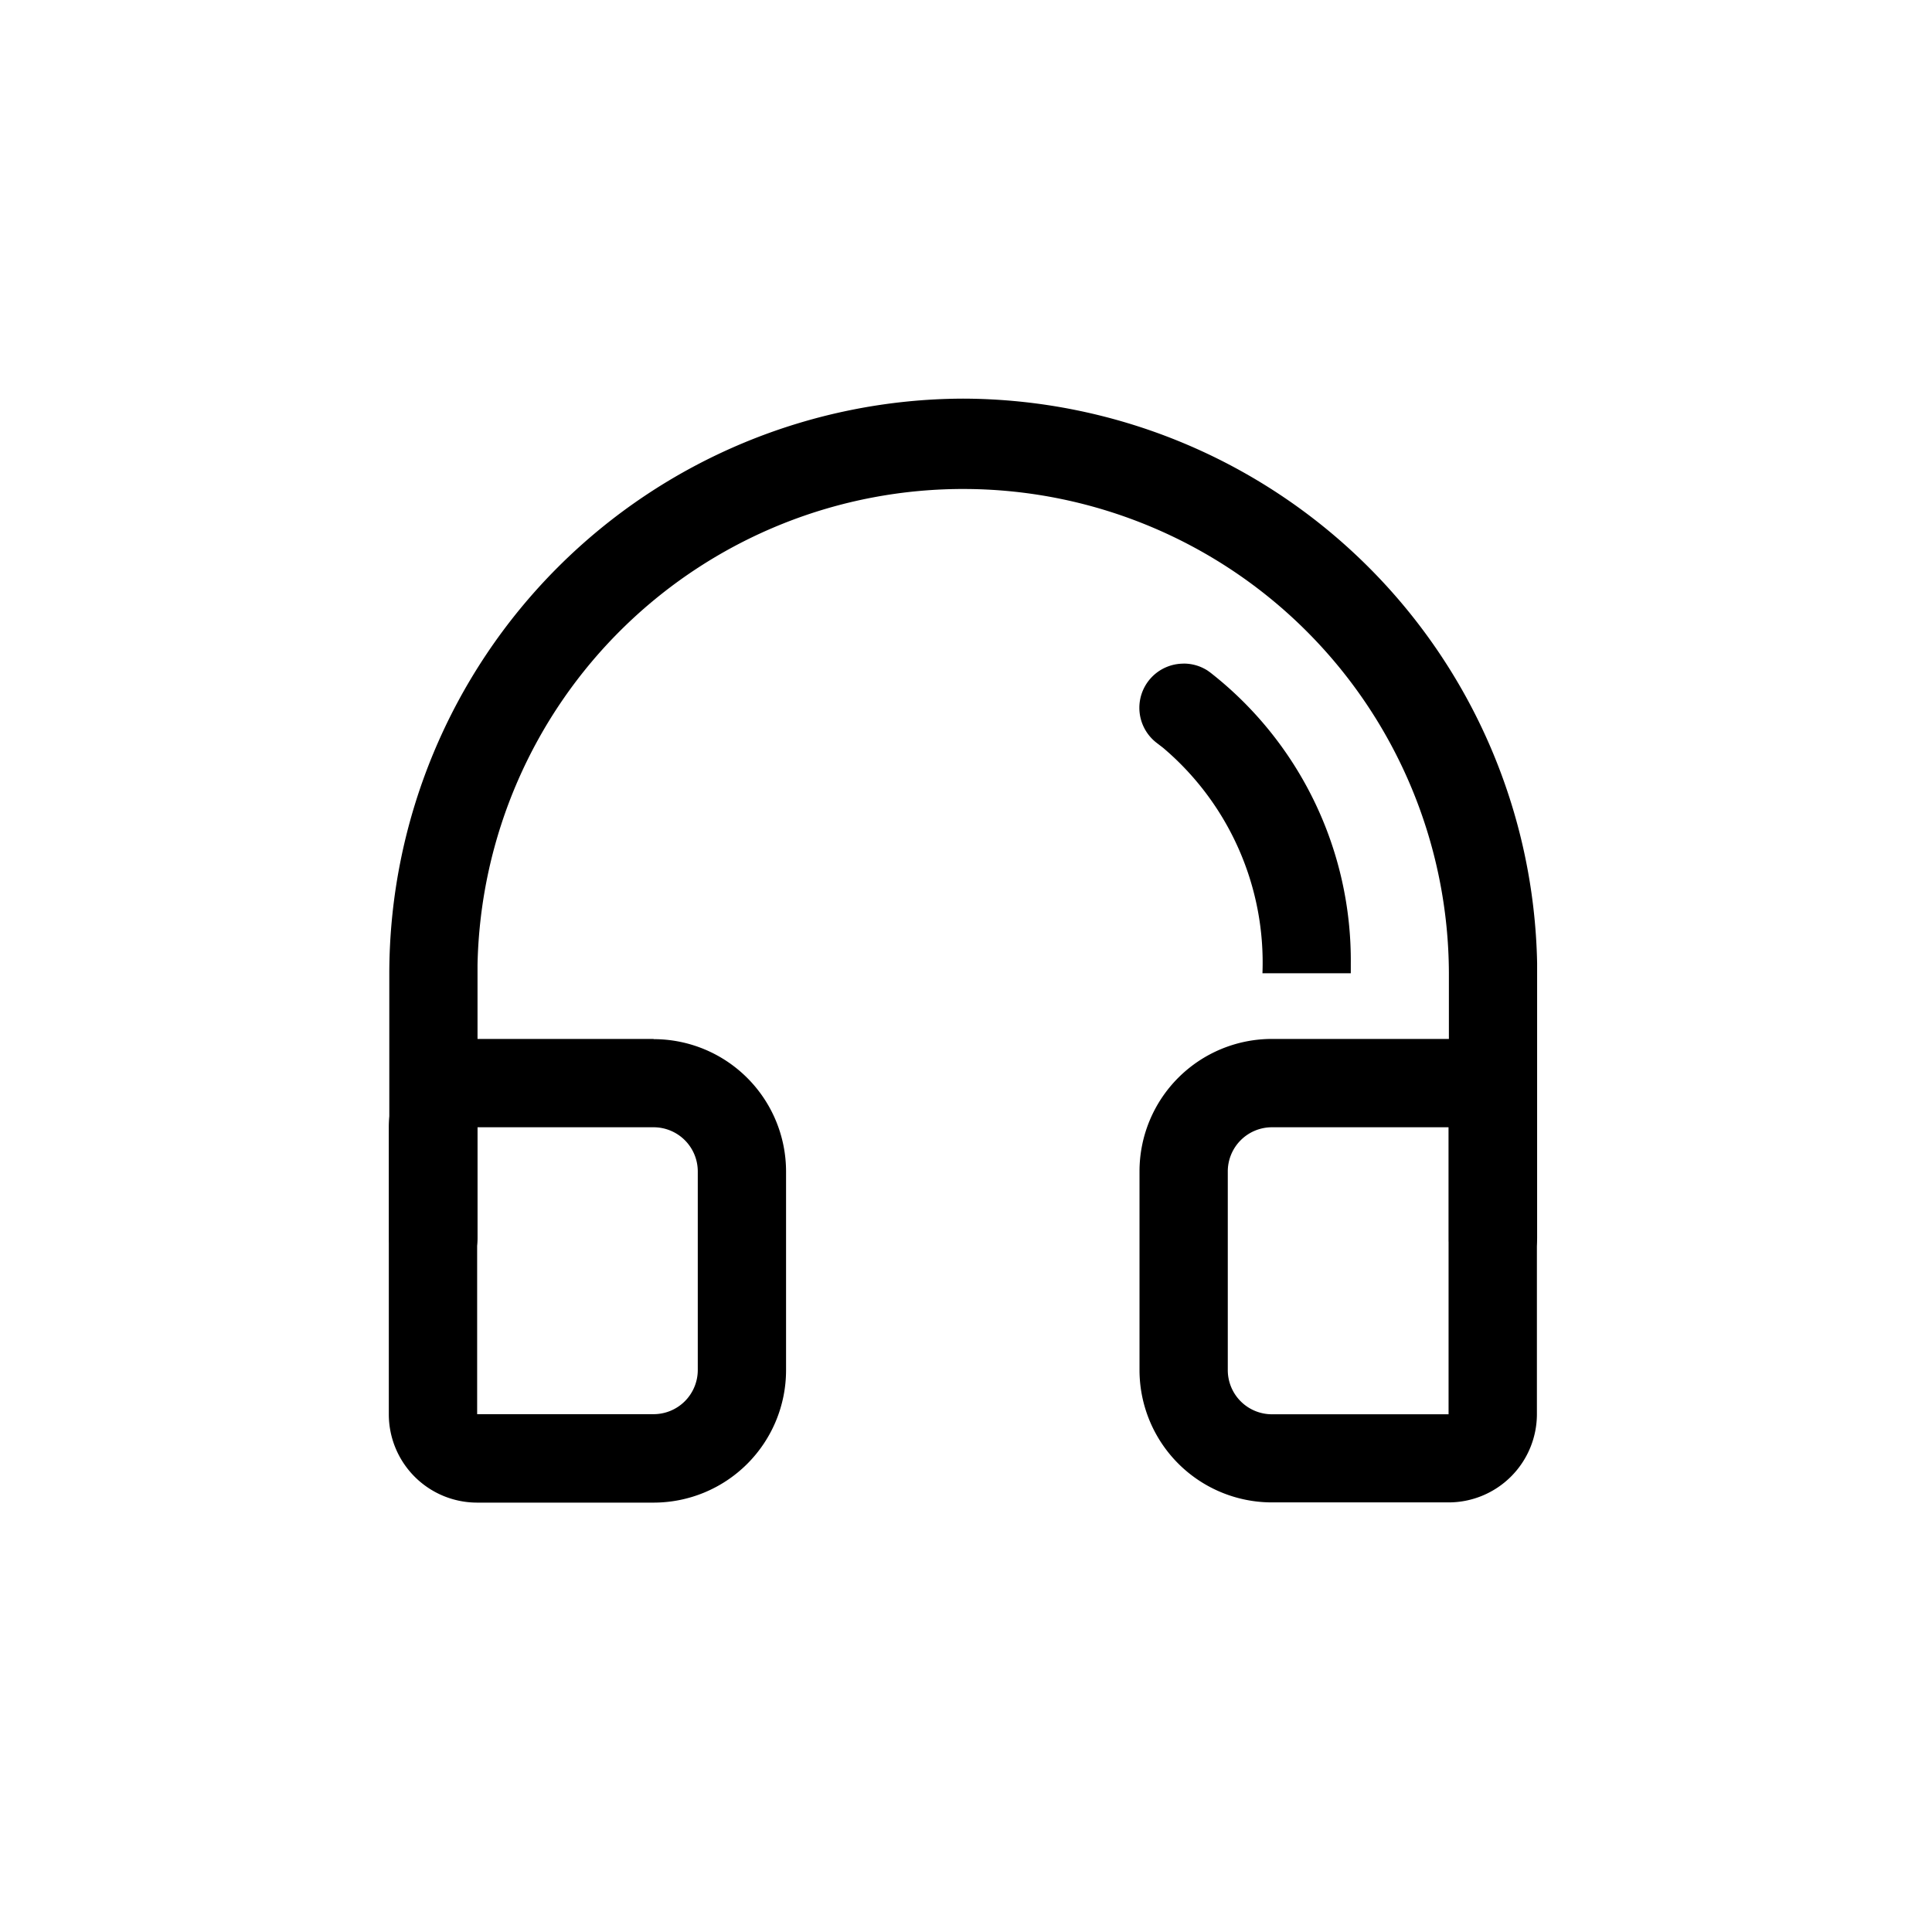 <svg xmlns="http://www.w3.org/2000/svg" width="36" height="36" viewBox="0 0 36 36"><defs><style>.a{}.a,.b{opacity:0;}.b,.c{}</style></defs><g transform="translate(-1806.461 -20)"><circle class="a" cx="18" cy="18" r="18" transform="translate(1806.461 20)"/><g transform="translate(197.461 -2)"><rect class="b" width="24" height="24" transform="translate(1615 28)"/><g transform="translate(1547.979 -55.905)"><path class="c" d="M88.013,580.266H84.722a2.468,2.468,0,0,0-2.468,2.468v3.7a2.468,2.468,0,0,0,2.468,2.468h3.291a1.646,1.646,0,0,0,1.646-1.646v-5.348A1.646,1.646,0,0,0,88.013,580.266Zm-3.291,1.646h3.291v5.348H84.722a.823.823,0,0,1-.823-.823v-3.7A.823.823,0,0,1,84.722,581.912ZM73.2,580.266H69.912a1.646,1.646,0,0,0-1.646,1.646v5.348a1.646,1.646,0,0,0,1.646,1.646H73.2a2.468,2.468,0,0,0,2.468-2.468v-3.7a2.468,2.468,0,0,0-2.468-2.468Zm-3.291,1.646H73.2a.823.823,0,0,1,.823.823v3.7a.823.823,0,0,1-.823.823H69.912v-5.348Z" transform="translate(0 -483.002)"/><path class="c" d="M78.963,85.333a10.726,10.726,0,0,1,10.7,10.52v5.113a.823.823,0,0,1-1.644.062l0-.062V96.03a9.051,9.051,0,0,0-18.1-.149v5.086a.823.823,0,0,1-1.644.062l0-.062V96.03A10.725,10.725,0,0,1,78.963,85.333Z" transform="translate(0)"/><path class="c" d="M649.361,290.133a.818.818,0,0,1,.448.132l.046.033a6.81,6.81,0,0,1,2.62,5.438l0,.167h-1.646a5.242,5.242,0,0,0-1.851-4.2l-.114-.088a.823.823,0,0,1,.494-1.481Z" transform="translate(-566.284 -199.863)"/></g></g></g></svg>
